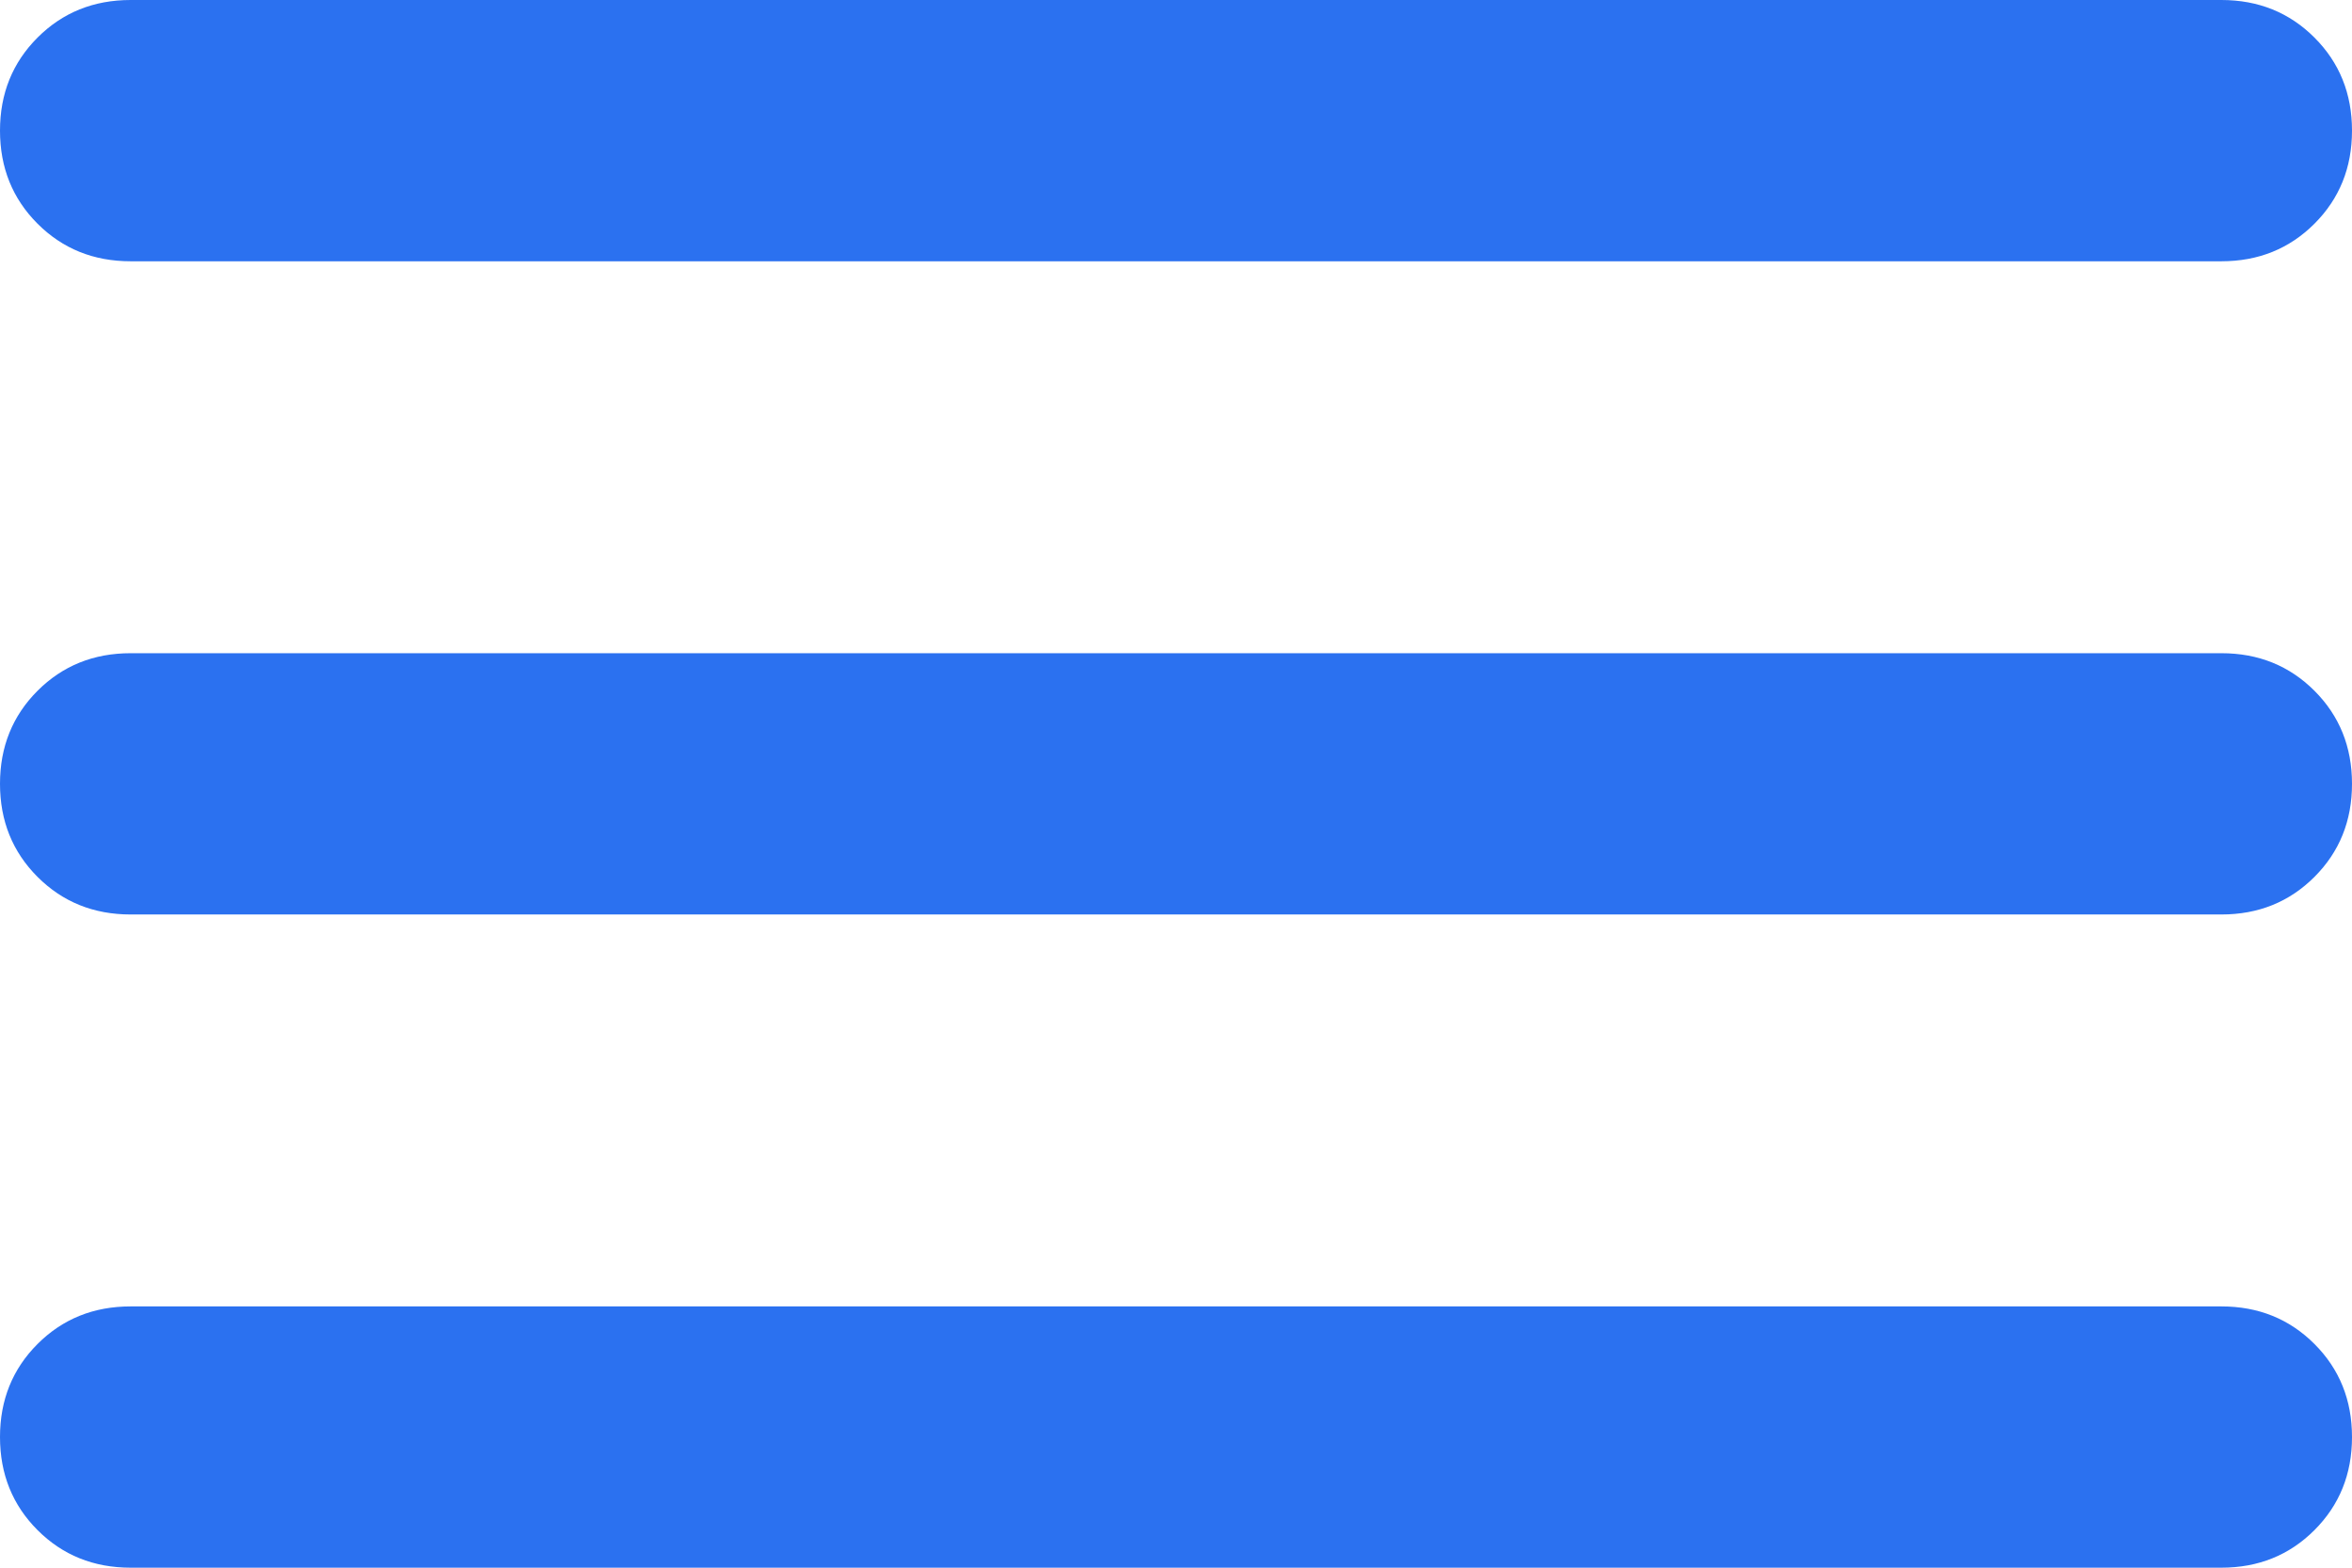 <svg xmlns="http://www.w3.org/2000/svg" width="720" height="480" viewBox="0 0 720 480">
  <path id="menu-icon" d="M160-240q-17,0-28.5-11.5T120-280q0-17,11.5-28.5T160-320H800q17,0,28.5,11.5T840-280q0,17-11.5,28.5T800-240Zm0-200q-17,0-28.5-11.5T120-480q0-17,11.5-28.5T160-520H800q17,0,28.5,11.5T840-480q0,17-11.5,28.5T800-440Zm0-200q-17,0-28.5-11.5T120-680q0-17,11.5-28.5T160-720H800q17,0,28.5,11.5T840-680q0,17-11.5,28.5T800-640Z" transform="translate(-120 720)" fill="#2b71f0"/>
</svg>
